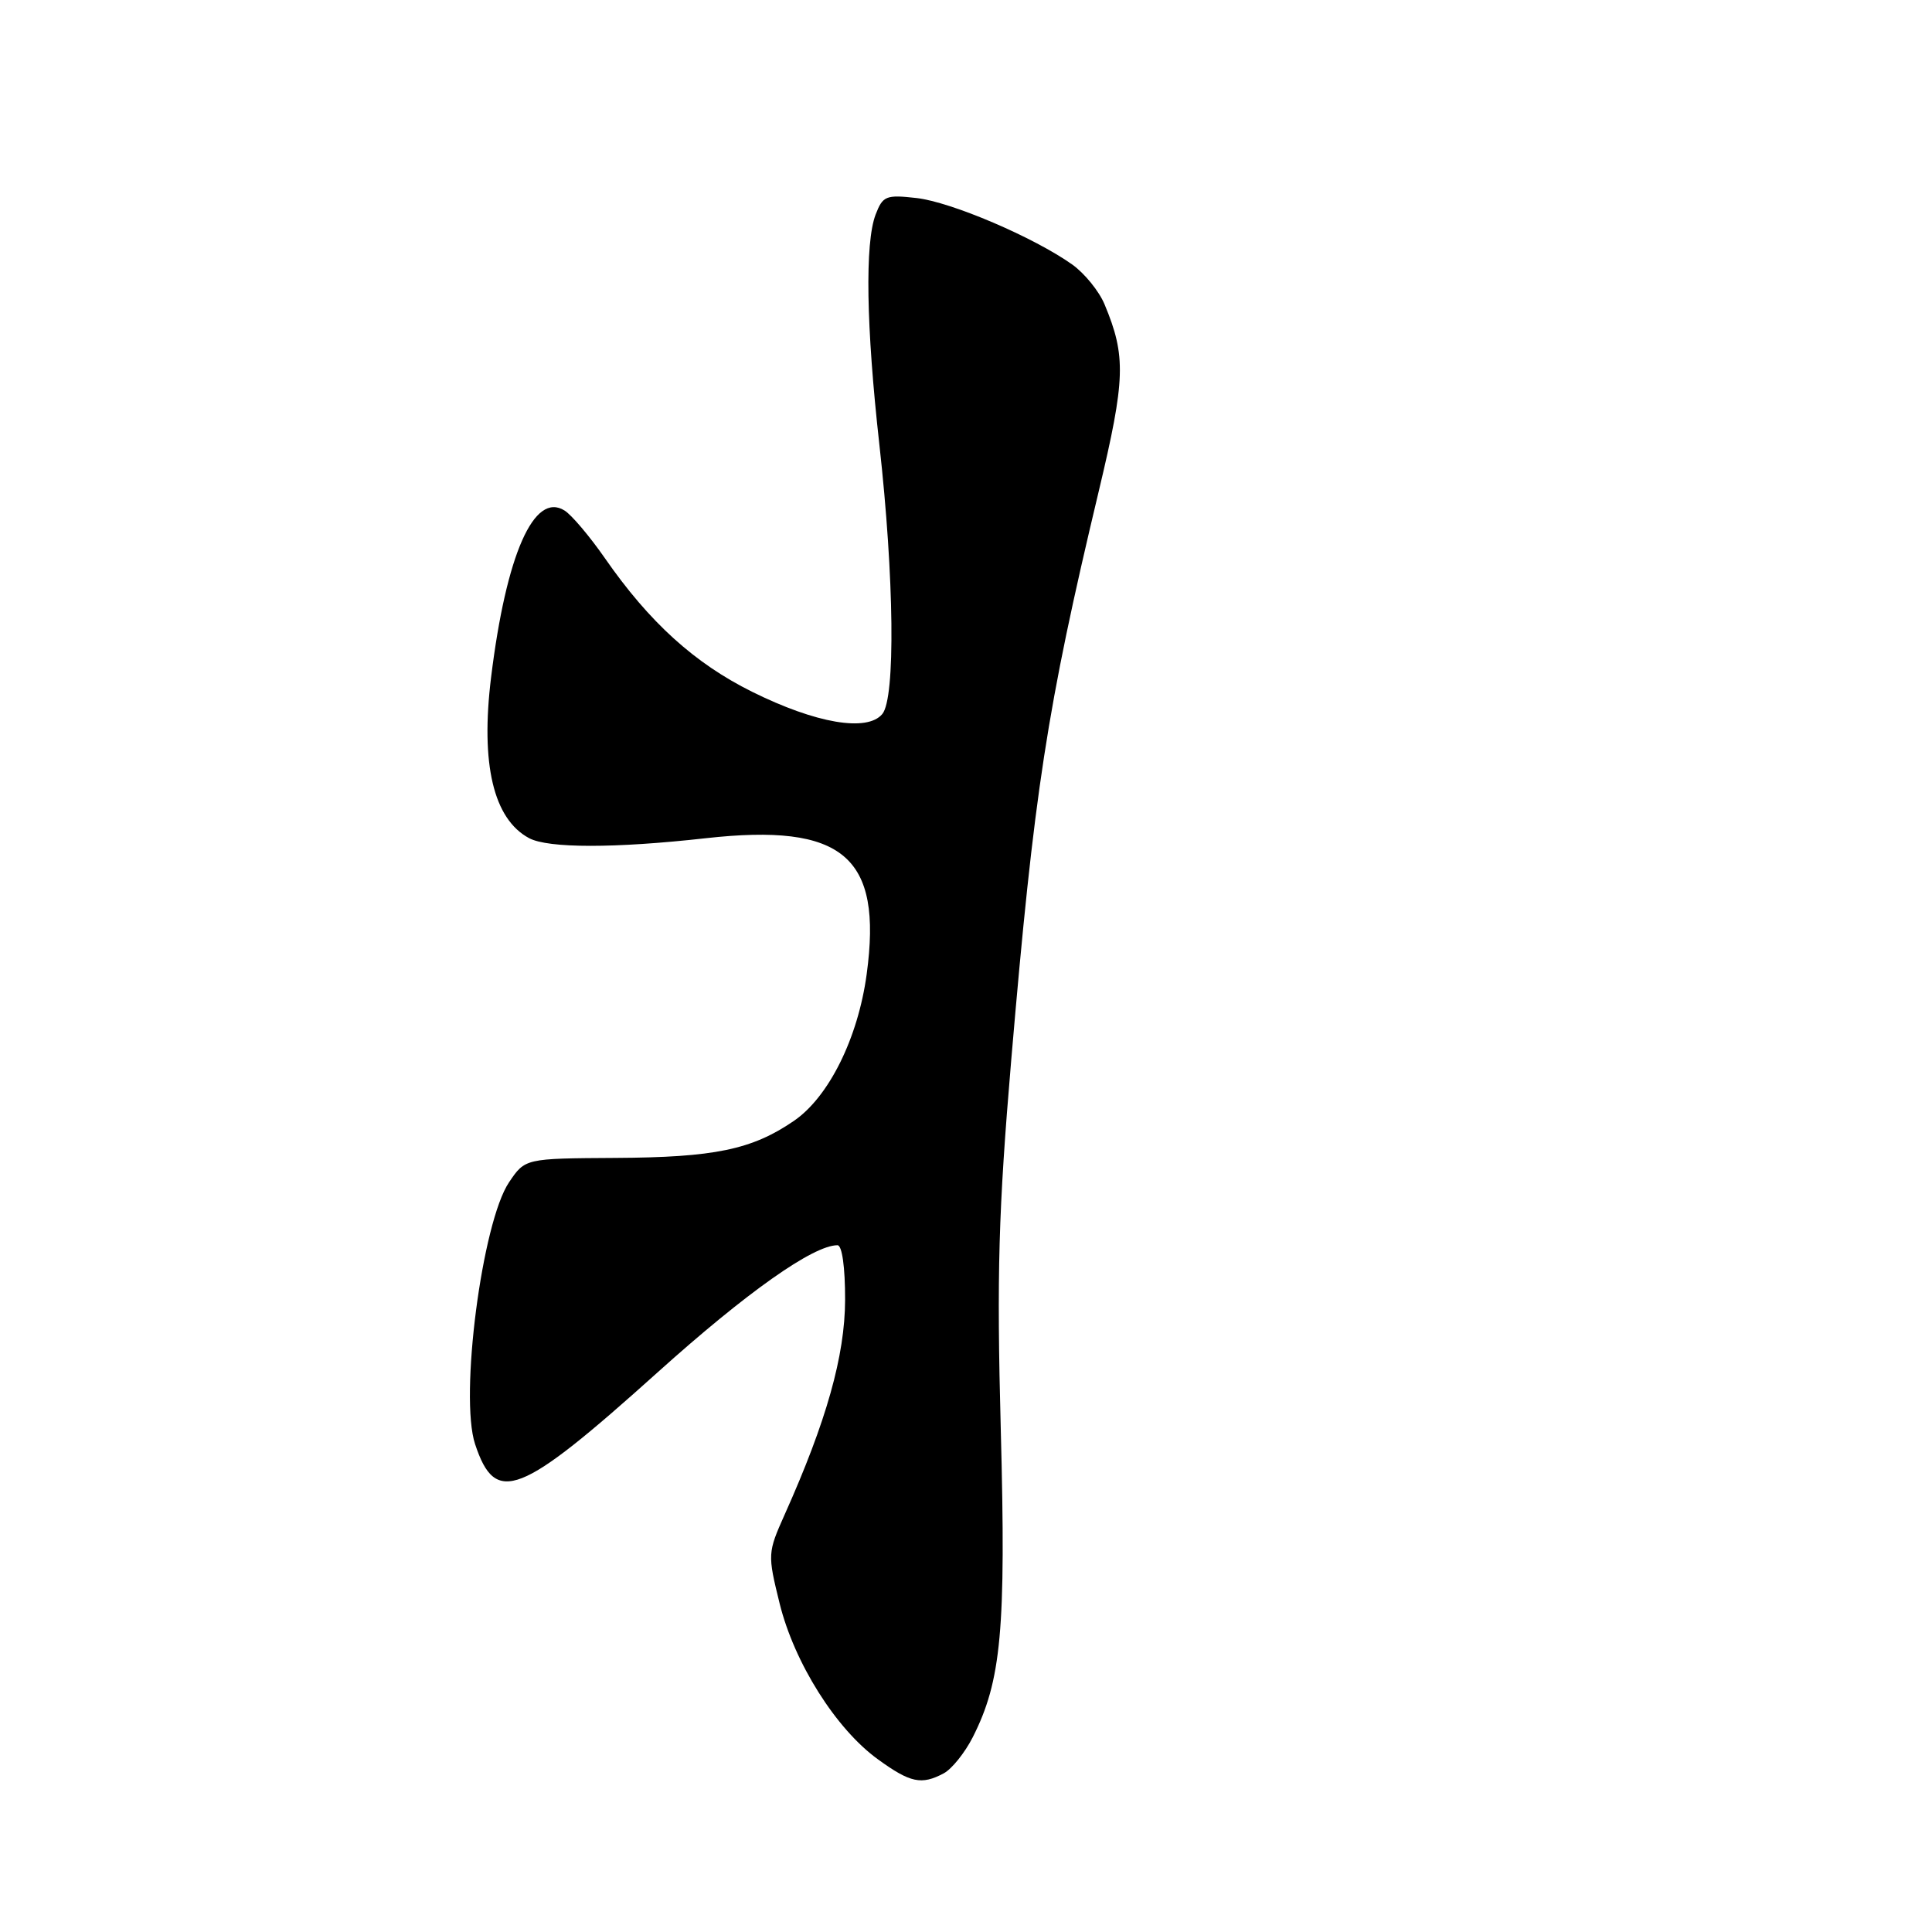 <?xml version="1.0" encoding="UTF-8" standalone="no"?>
<!DOCTYPE svg PUBLIC "-//W3C//DTD SVG 1.1//EN" "http://www.w3.org/Graphics/SVG/1.1/DTD/svg11.dtd" >
<svg xmlns="http://www.w3.org/2000/svg" xmlns:xlink="http://www.w3.org/1999/xlink" version="1.1" viewBox="0 0 256 256">
 <g >
 <path fill="currentColor"
d=" M 125.06 234.97 C 126.12 234.40 127.84 232.26 128.88 230.22 C 132.69 222.72 133.31 215.96 132.61 189.50 C 132.06 168.72 132.30 160.45 133.99 140.50 C 137.03 104.81 138.70 93.97 145.59 65.09 C 149.13 50.24 149.23 47.20 146.36 40.33 C 145.64 38.59 143.71 36.22 142.09 35.06 C 137.01 31.45 126.04 26.76 121.44 26.24 C 117.39 25.78 116.97 25.96 116.02 28.44 C 114.59 32.22 114.77 43.23 116.52 58.90 C 118.49 76.59 118.67 92.49 116.91 94.61 C 114.91 97.02 108.12 95.86 99.67 91.67 C 92.03 87.88 86.05 82.46 80.15 73.96 C 78.14 71.07 75.74 68.23 74.81 67.65 C 70.76 65.10 67.07 73.48 65.07 89.76 C 63.66 101.24 65.38 108.53 70.11 111.06 C 72.64 112.41 81.44 112.42 93.50 111.07 C 111.73 109.04 116.96 113.46 114.84 129.08 C 113.69 137.57 109.81 145.38 105.17 148.54 C 99.61 152.34 94.64 153.36 81.54 153.43 C 69.58 153.50 69.58 153.50 67.45 156.66 C 63.87 161.97 60.87 185.06 62.95 191.35 C 65.66 199.55 68.83 198.30 87.13 181.85 C 98.93 171.24 107.76 165.00 110.97 165.00 C 111.58 165.00 111.99 167.91 111.98 172.25 C 111.96 179.62 109.51 188.33 103.98 200.67 C 101.71 205.75 101.70 205.95 103.30 212.45 C 105.25 220.34 110.77 229.10 116.33 233.12 C 120.63 236.24 122.10 236.55 125.06 234.97 Z "/>
</g>
</svg>